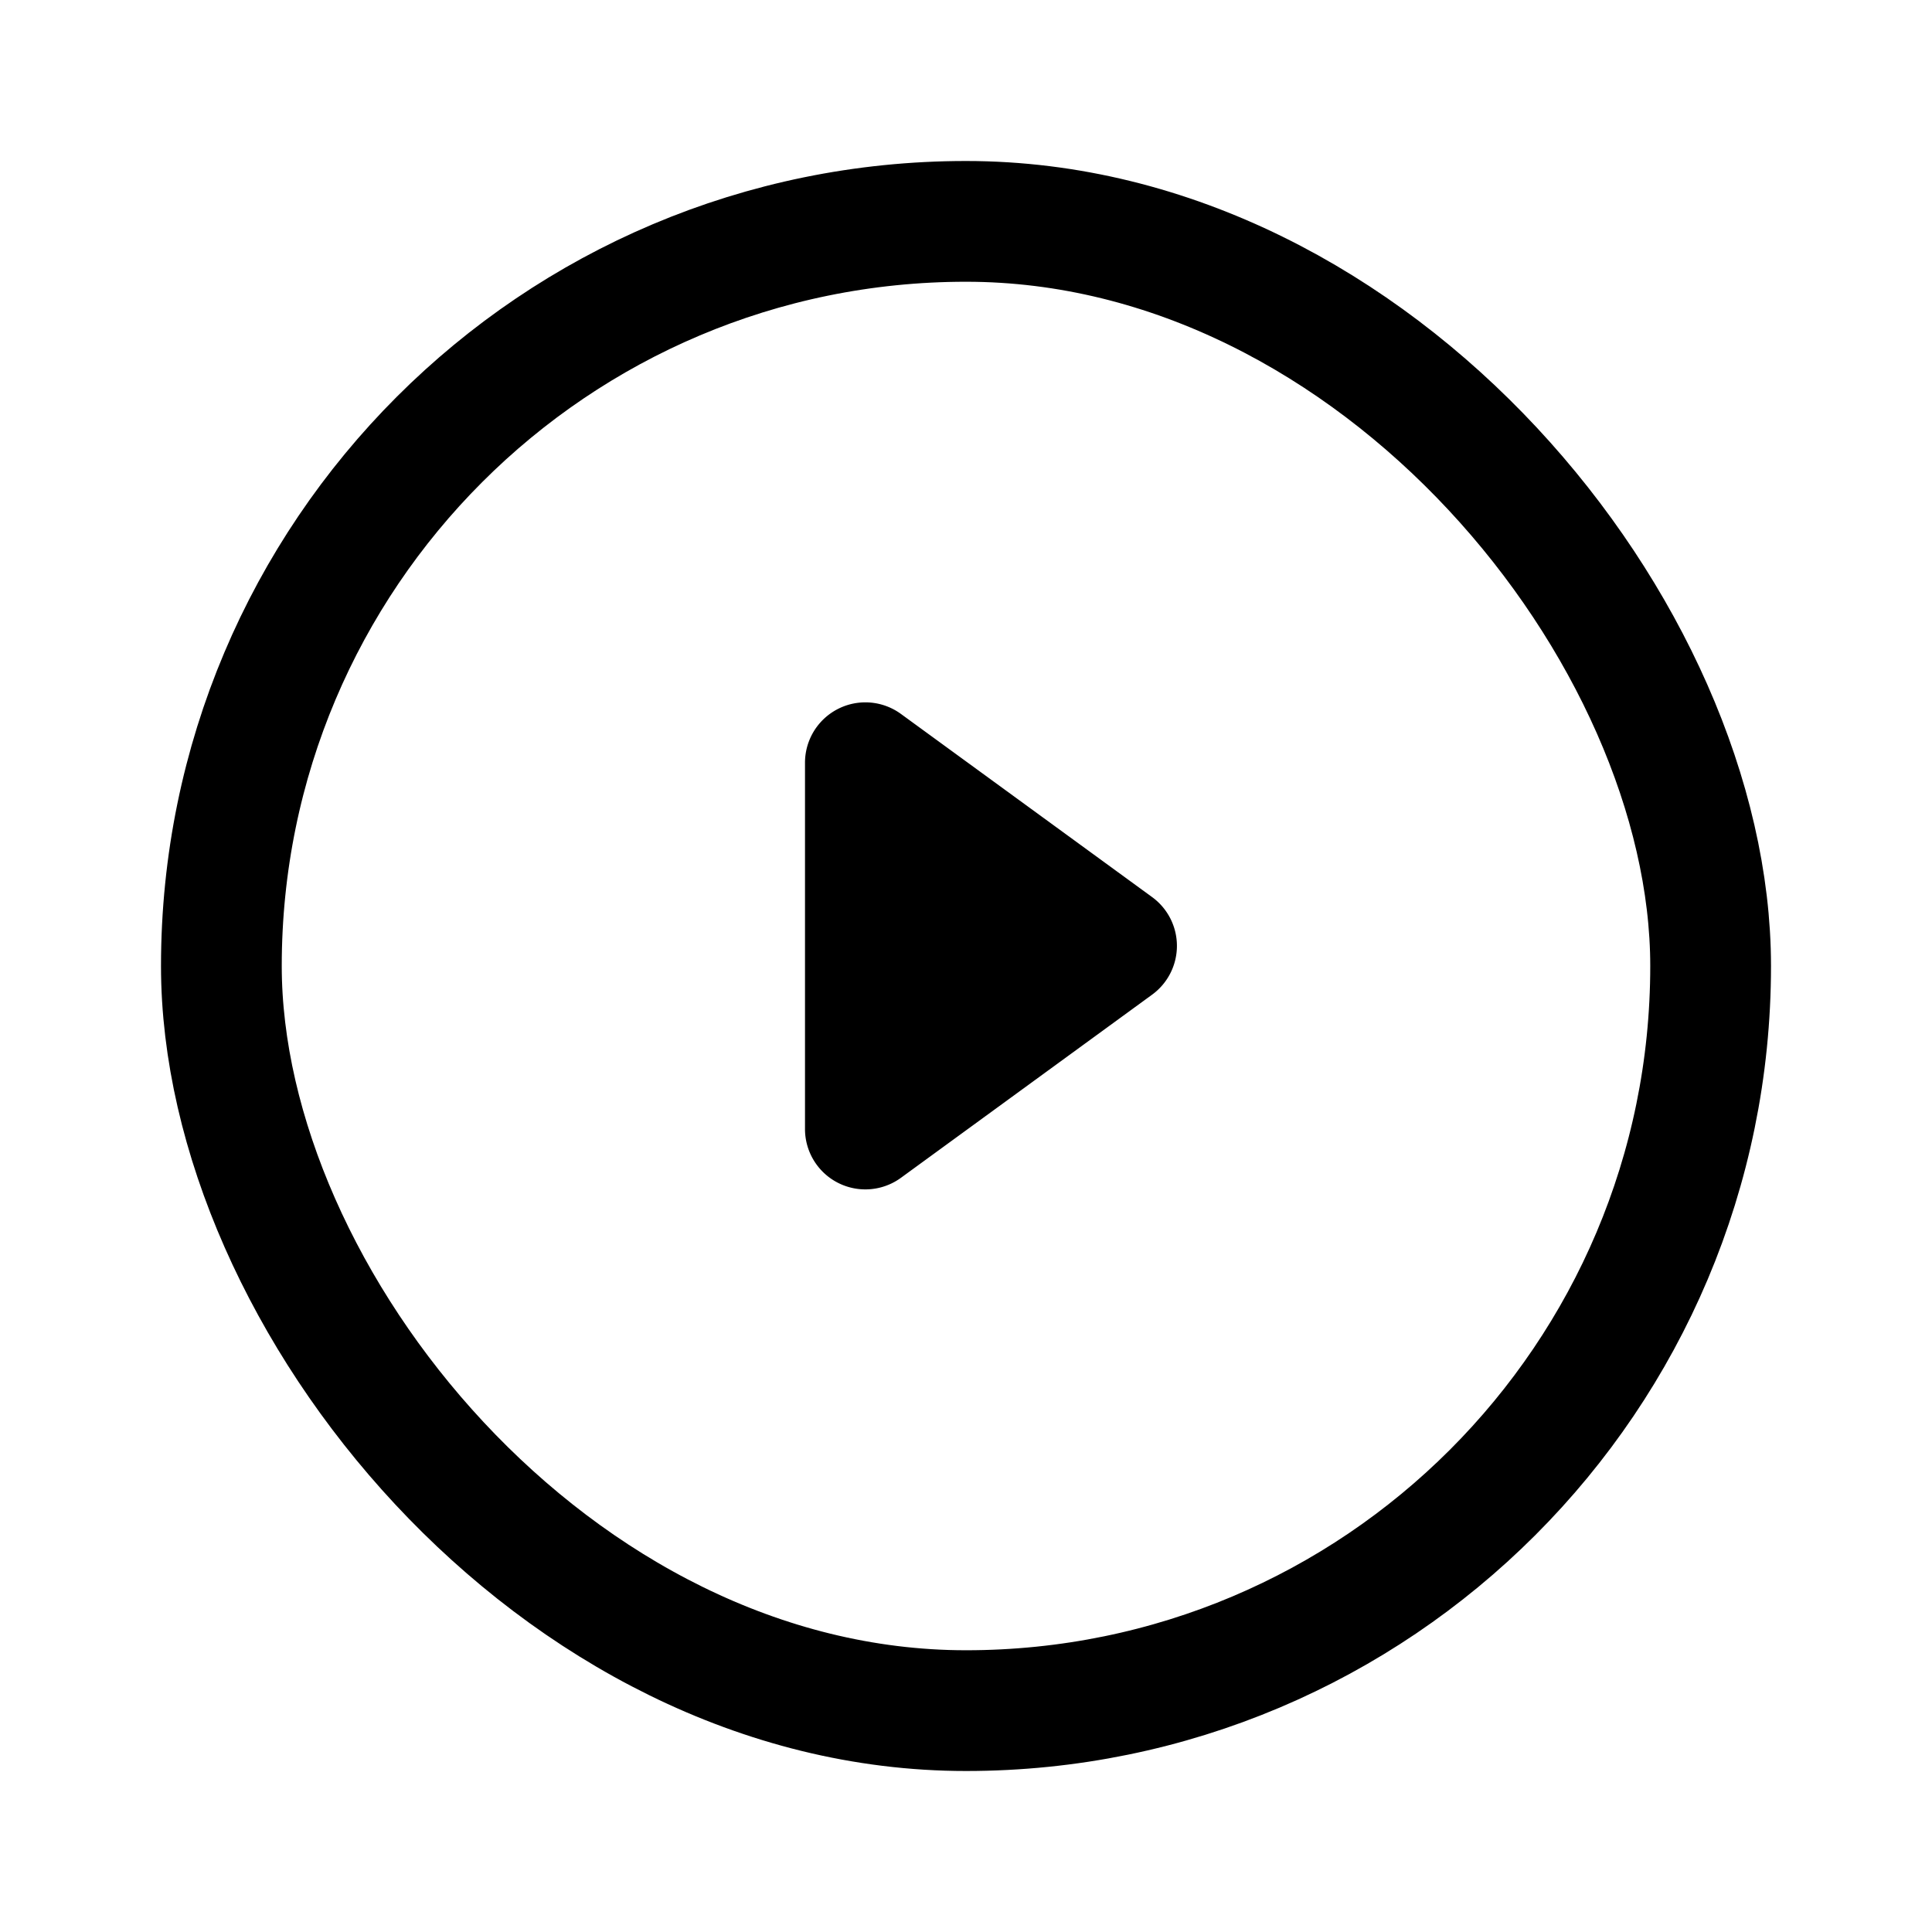 <svg aria-hidden="true" viewBox="0 0 24 24"><g><rect fill="none" stroke="currentColor" stroke-width="1.5" x="2.75" y="2.75" width="18.5" height="18.5" rx="9.25"/><path d="M10 9.475v4.55a.75.75 0 0 0 1.192.606l3.12-2.275a.75.75 0 0 0 0-1.212l-3.12-2.275A.75.75 0 0 0 10 9.475z"/></g></svg>
